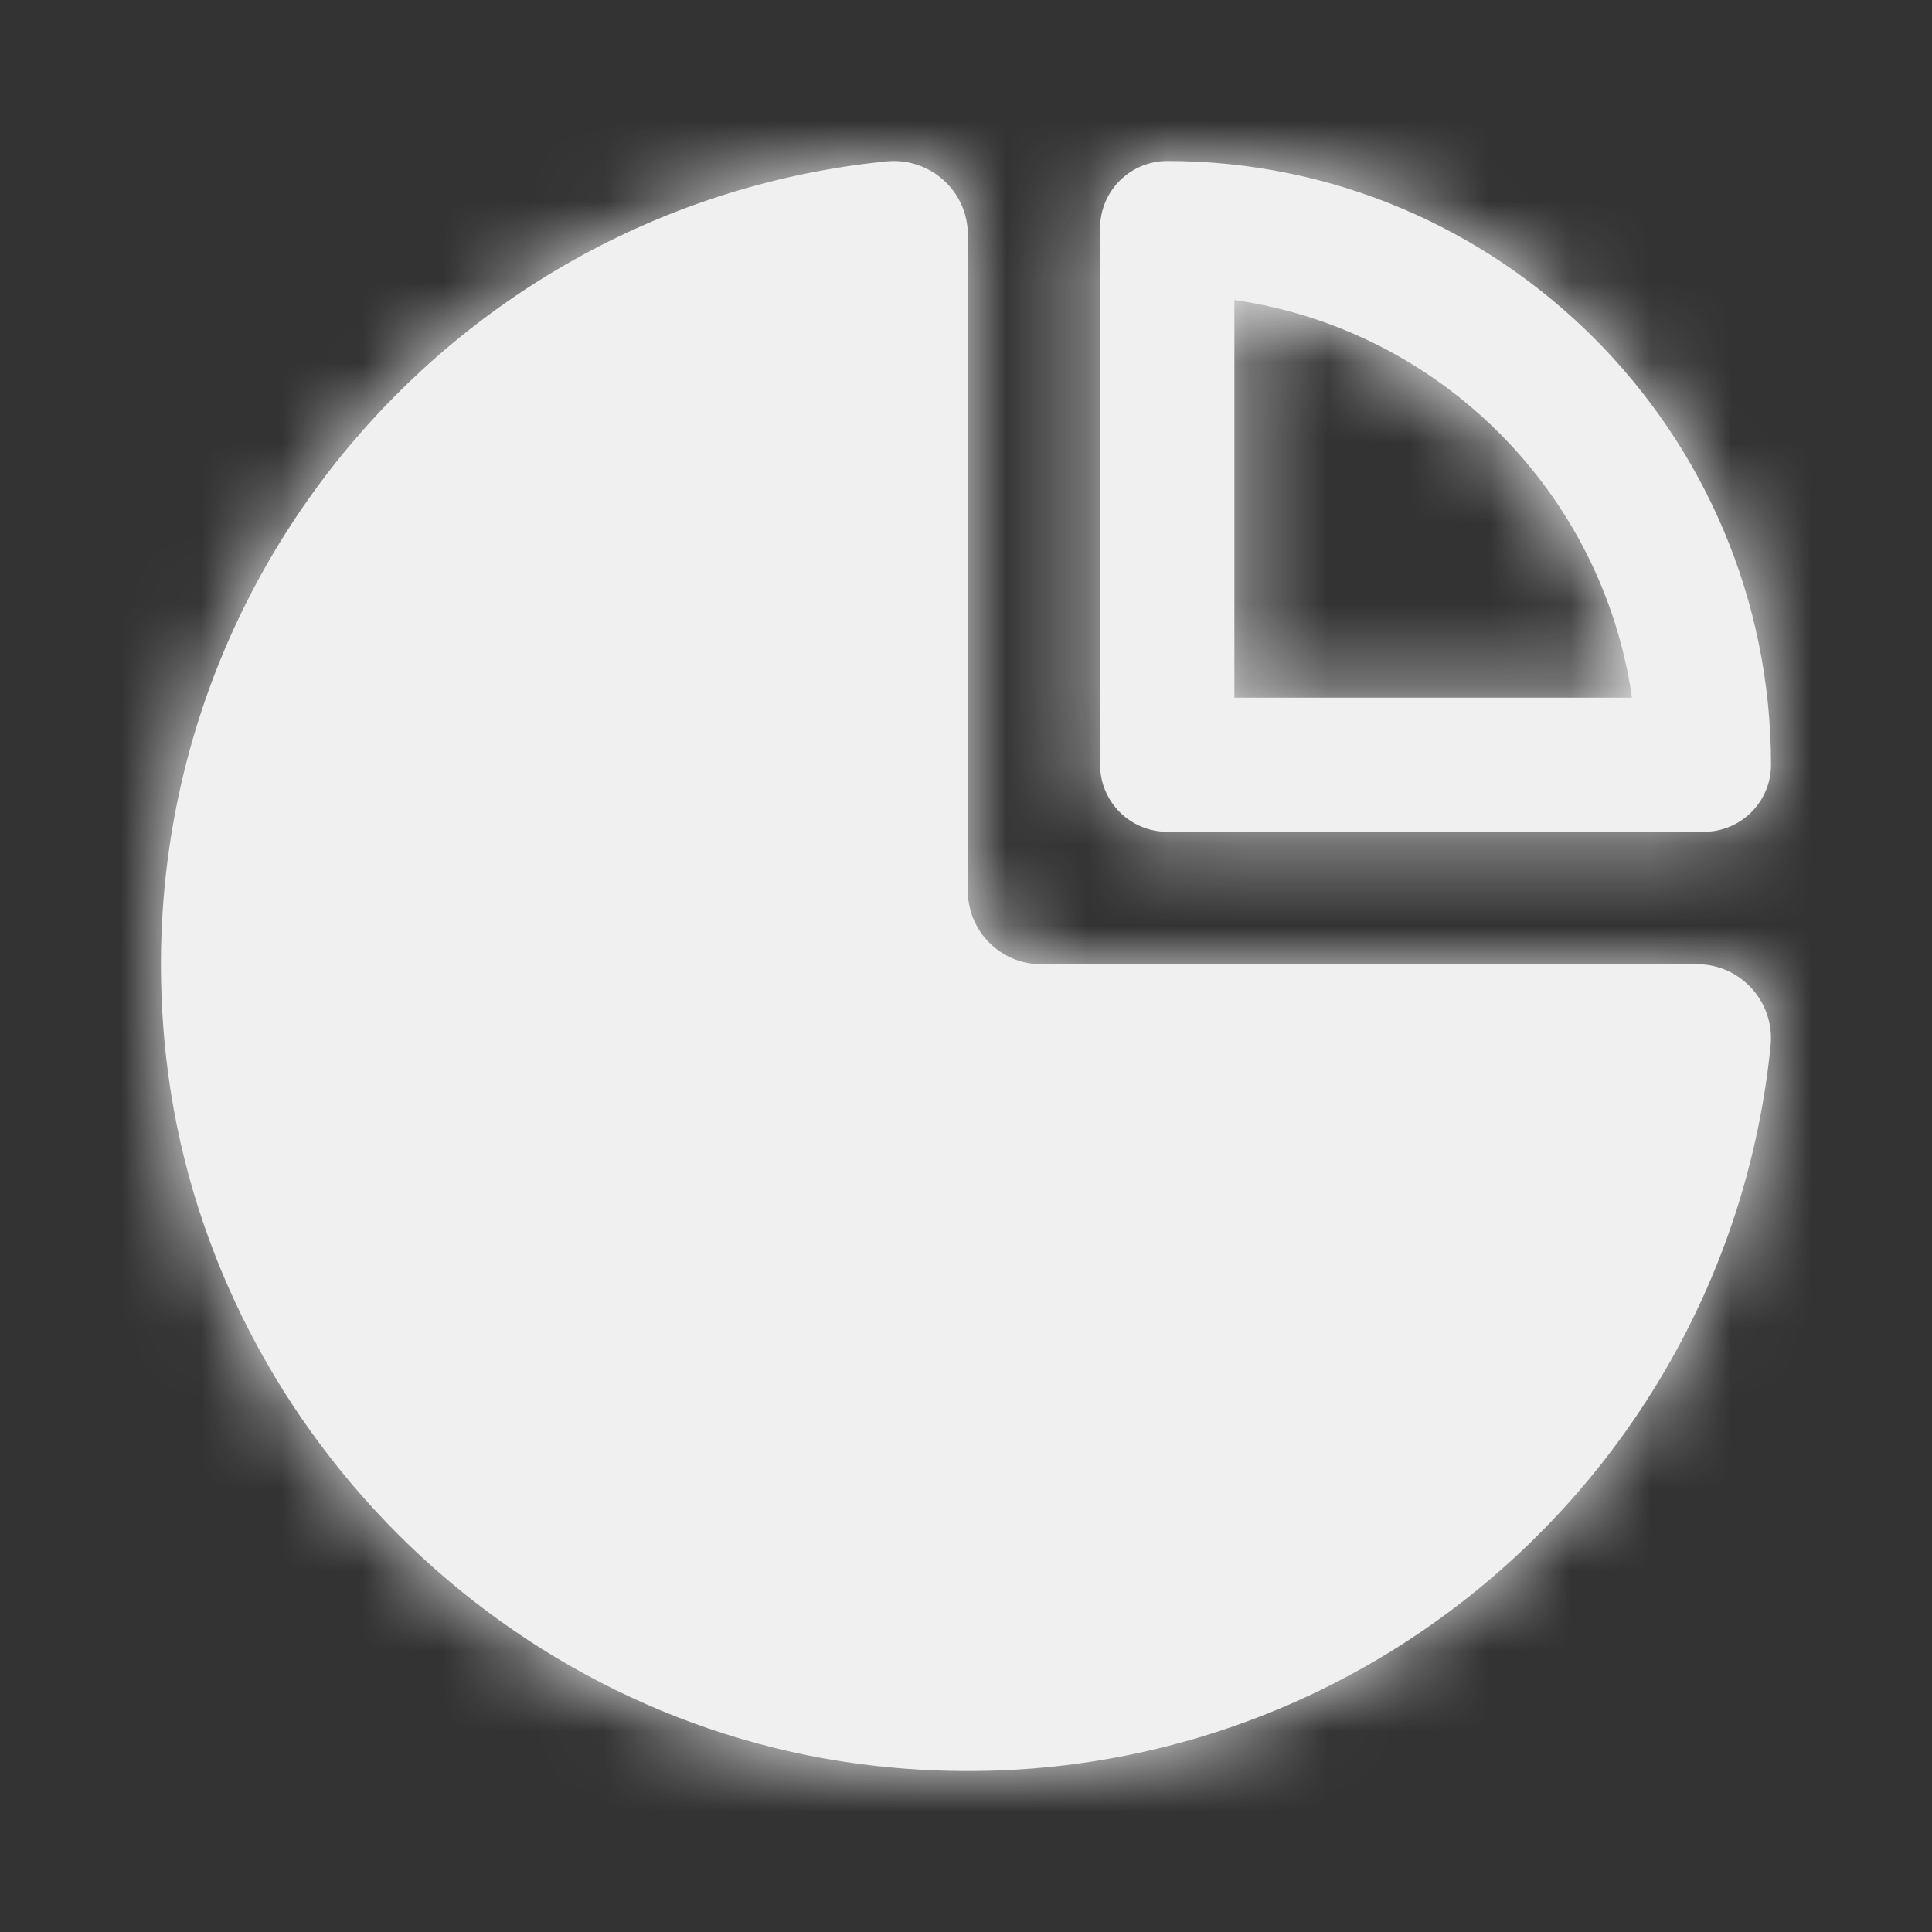 <svg width="24" height="24" viewBox="0 0 24 24" fill="none" xmlns="http://www.w3.org/2000/svg">
<rect x="0" y="0" width="24" height="24" fill="#333333" stroke="none"/>
<g id="Icon/Fill/pie-chart">
<path id="Mask" fill-rule="evenodd" clip-rule="evenodd" d="M20.273 8.667C19.907 6.116 17.884 4.093 15.334 3.727V8.667H20.273ZM21.166 10.333H14.501C14.04 10.333 13.666 9.961 13.666 9.5V2.833C13.666 2.373 14.04 2 14.501 2C18.636 2 22 5.365 22 9.5C22 9.961 21.627 10.333 21.166 10.333ZM12.934 11.978H21.084C21.625 11.978 22.049 12.45 21.995 12.989C21.451 18.415 16.579 22.567 10.882 21.937C6.296 21.431 2.57 17.704 2.062 13.119C1.435 7.421 5.585 2.548 11.011 2.005C11.552 1.951 12.023 2.374 12.023 2.916V11.067C12.023 11.57 12.431 11.978 12.934 11.978Z" fill="#F0F0F0"/>
<mask id="mask0" mask-type="alpha" maskUnits="userSpaceOnUse" x="1" y="1" width="22" height="21">
<path id="Mask_2" fill-rule="evenodd" clip-rule="evenodd" d="M20.273 8.667C19.907 6.116 17.884 4.093 15.334 3.727V8.667H20.273ZM21.166 10.333H14.501C14.04 10.333 13.666 9.961 13.666 9.5V2.833C13.666 2.373 14.04 2 14.501 2C18.636 2 22 5.365 22 9.5C22 9.961 21.627 10.333 21.166 10.333ZM12.934 11.978H21.084C21.625 11.978 22.049 12.45 21.995 12.989C21.451 18.415 16.579 22.567 10.882 21.937C6.296 21.431 2.57 17.704 2.062 13.119C1.435 7.421 5.585 2.548 11.011 2.005C11.552 1.951 12.023 2.374 12.023 2.916V11.067C12.023 11.57 12.431 11.978 12.934 11.978Z" fill="white"/>
</mask>
<g mask="url(#mask0)">
<g id="&#240;&#159;&#142;&#168; Color">
<rect id="Base" width="24" height="24" fill="#F0F0F0"/>
</g>
</g>
</g>
</svg>
